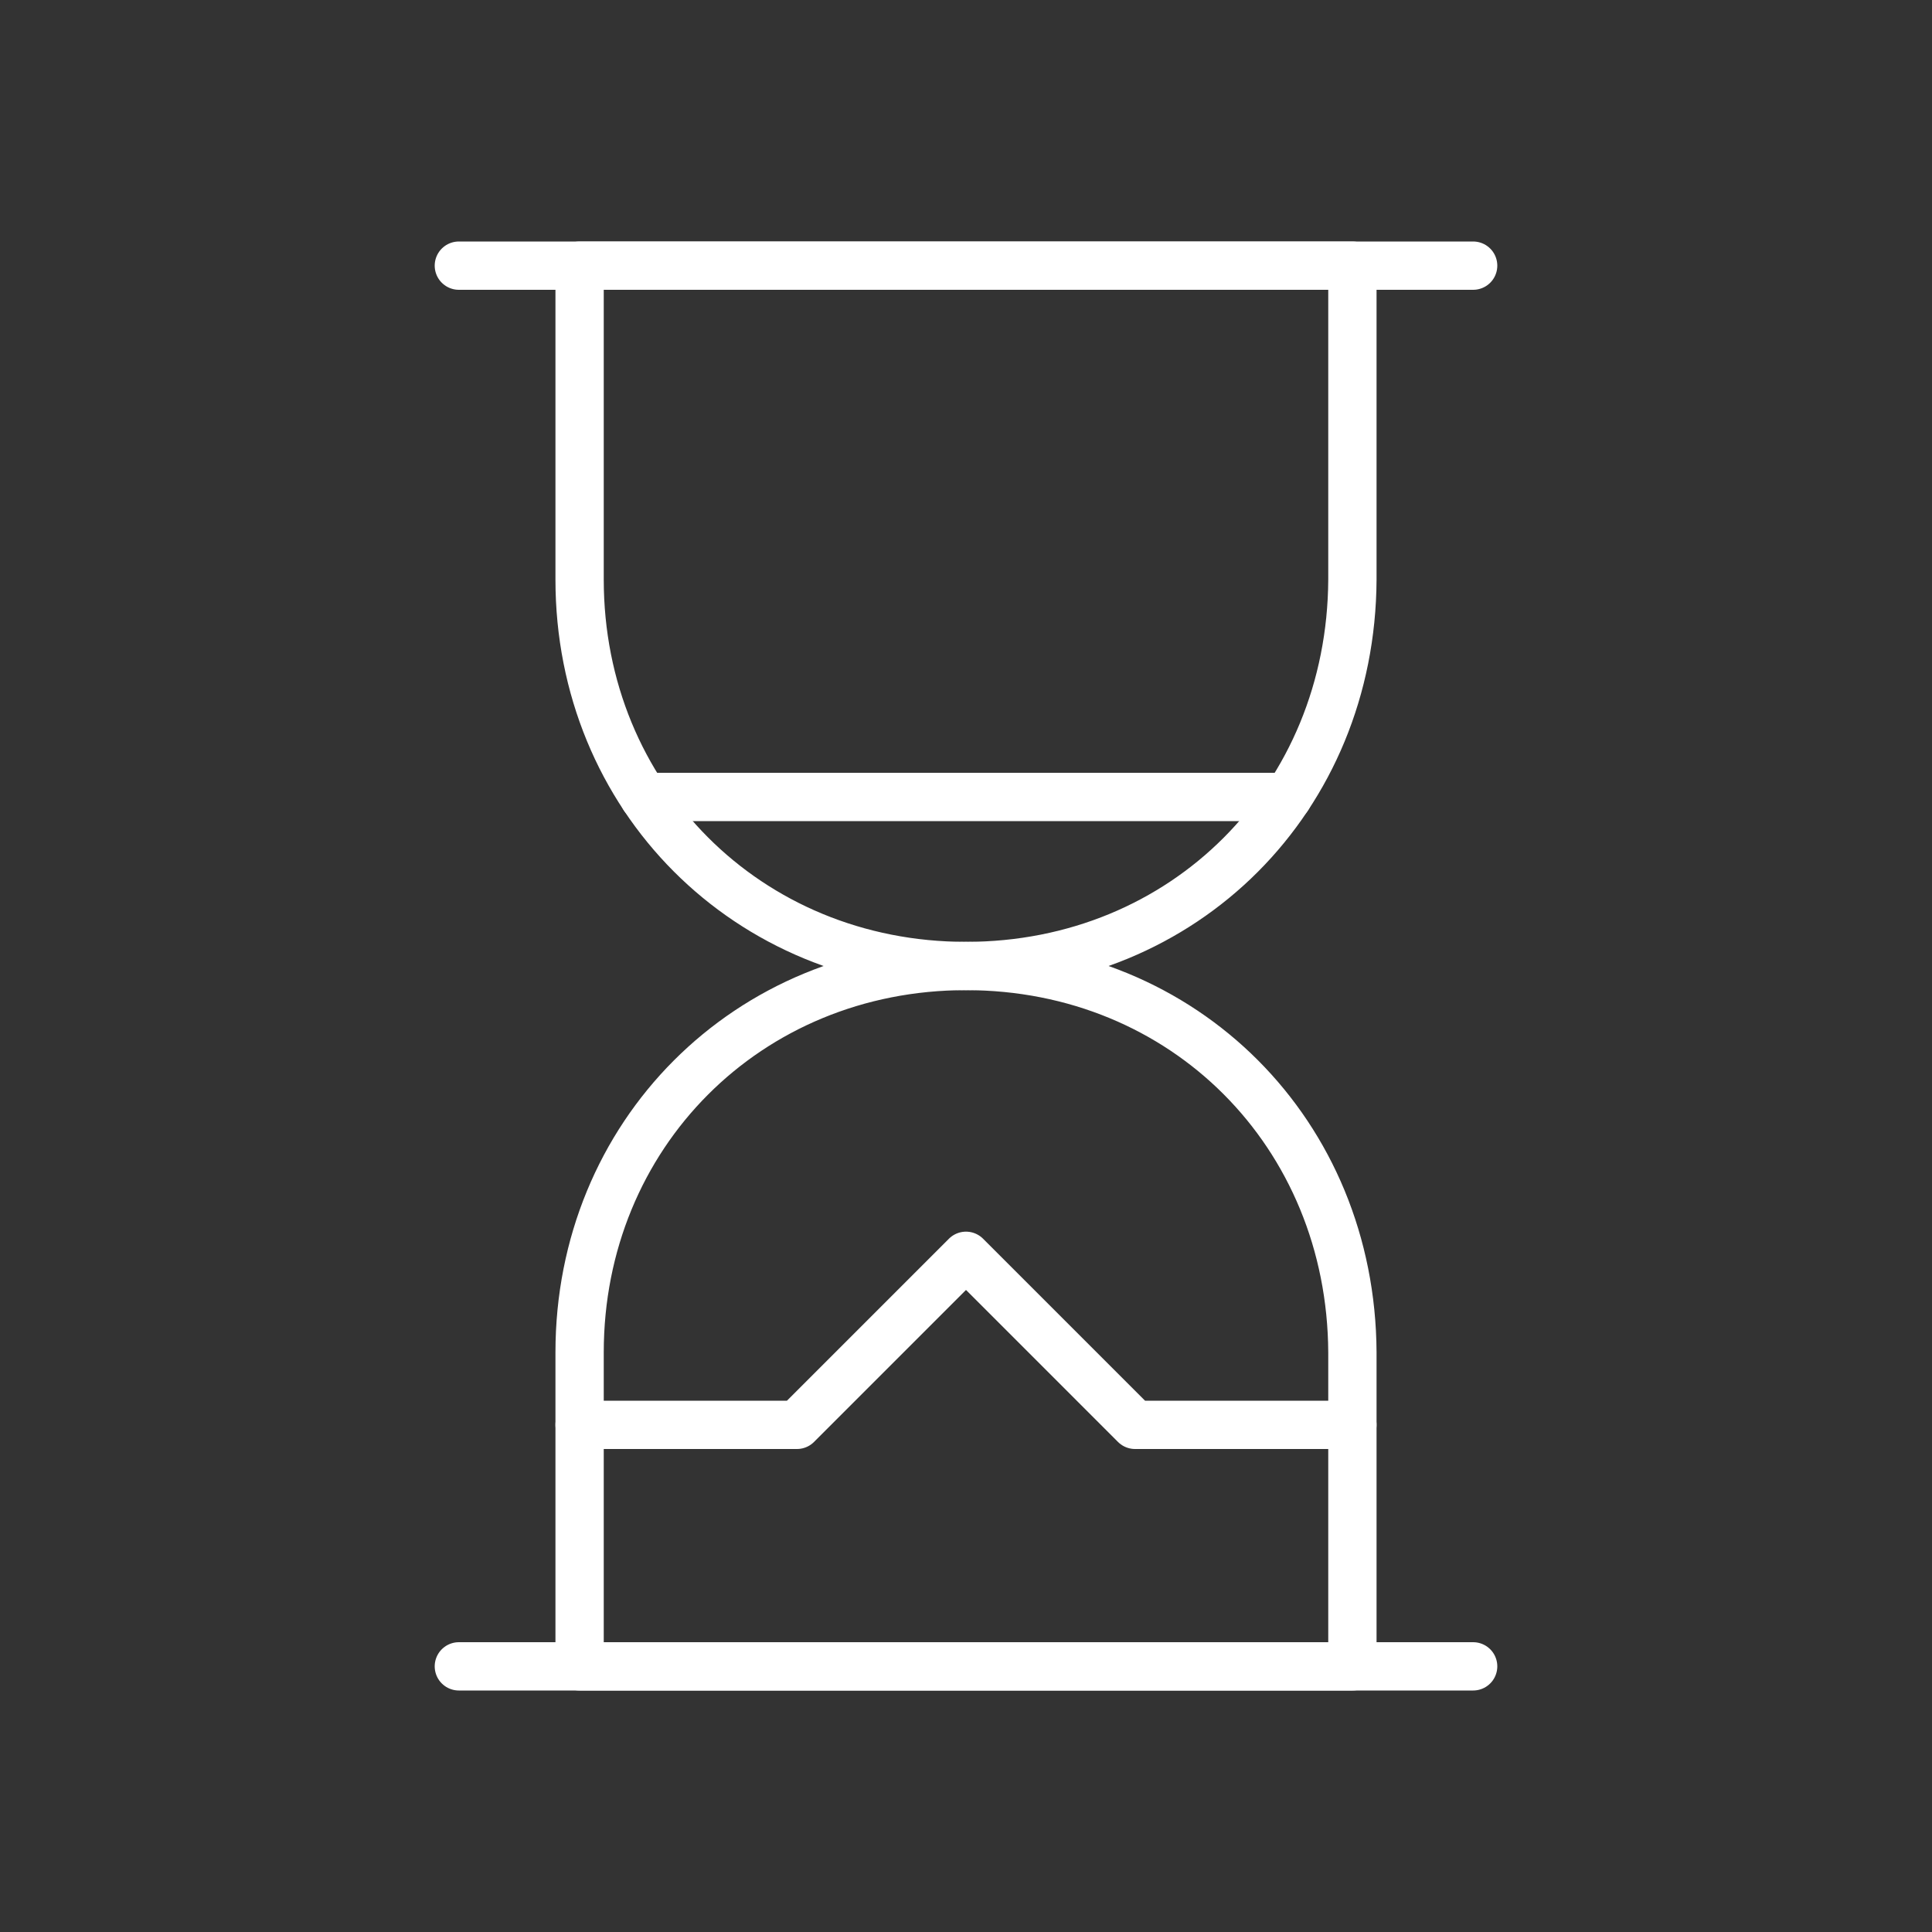 <?xml version="1.0" encoding="utf-8"?>
<!-- Generator: Adobe Illustrator 16.0.0, SVG Export Plug-In . SVG Version: 6.00 Build 0)  -->
<!DOCTYPE svg PUBLIC "-//W3C//DTD SVG 1.1//EN" "http://www.w3.org/Graphics/SVG/1.1/DTD/svg11.dtd">
<svg version="1.1" id="Layer_1" xmlns="http://www.w3.org/2000/svg" xmlns:xlink="http://www.w3.org/1999/xlink" x="0px" y="0px"
	 width="80px" height="80px" viewBox="0 0 80 80" enable-background="new 0 0 80 80" xml:space="preserve">
<rect x="0" y="0" width="80" height="80" fill="#333333" stroke="none"/>
<g>
	<path fill="none" stroke="#FFFFFF" stroke-width="2" stroke-linecap="round" stroke-linejoin="round" stroke-miterlimit="10" d="M56,24c-0.044,9.053-6.951,16-16,16c-9.057,0-16-7-16-16V11h32V24z"/>	
	<line fill="none" stroke="#FFFFFF" stroke-width="2" stroke-linecap="round" stroke-linejoin="round" stroke-miterlimit="10" x1="19" y1="11" x2="61" y2="11"/>
	<path fill="none" stroke="#FFFFFF" stroke-width="2" stroke-linecap="round" stroke-linejoin="round" stroke-miterlimit="10" d="M56,56c-0.044-9.053-6.951-16-16-16c-9.057,0-16,7-16,16v13h32V56z"/>
	<line fill="none" stroke="#FFFFFF" stroke-width="2" stroke-linecap="round" stroke-linejoin="round" stroke-miterlimit="10" x1="19" y1="69" x2="61" y2="69"/>
	<polyline fill="none" stroke="#FFFFFF" stroke-width="2" stroke-linecap="round" stroke-linejoin="round" stroke-miterlimit="10" points="24,59 33,59 40,52 47,59 56,59 	"/>
	<line fill="none" stroke="#FFFFFF" stroke-width="2" stroke-linecap="round" stroke-linejoin="round" stroke-miterlimit="10" x1="26.663" y1="33" x2="53.331" y2="33"/>
</g>
</svg>
